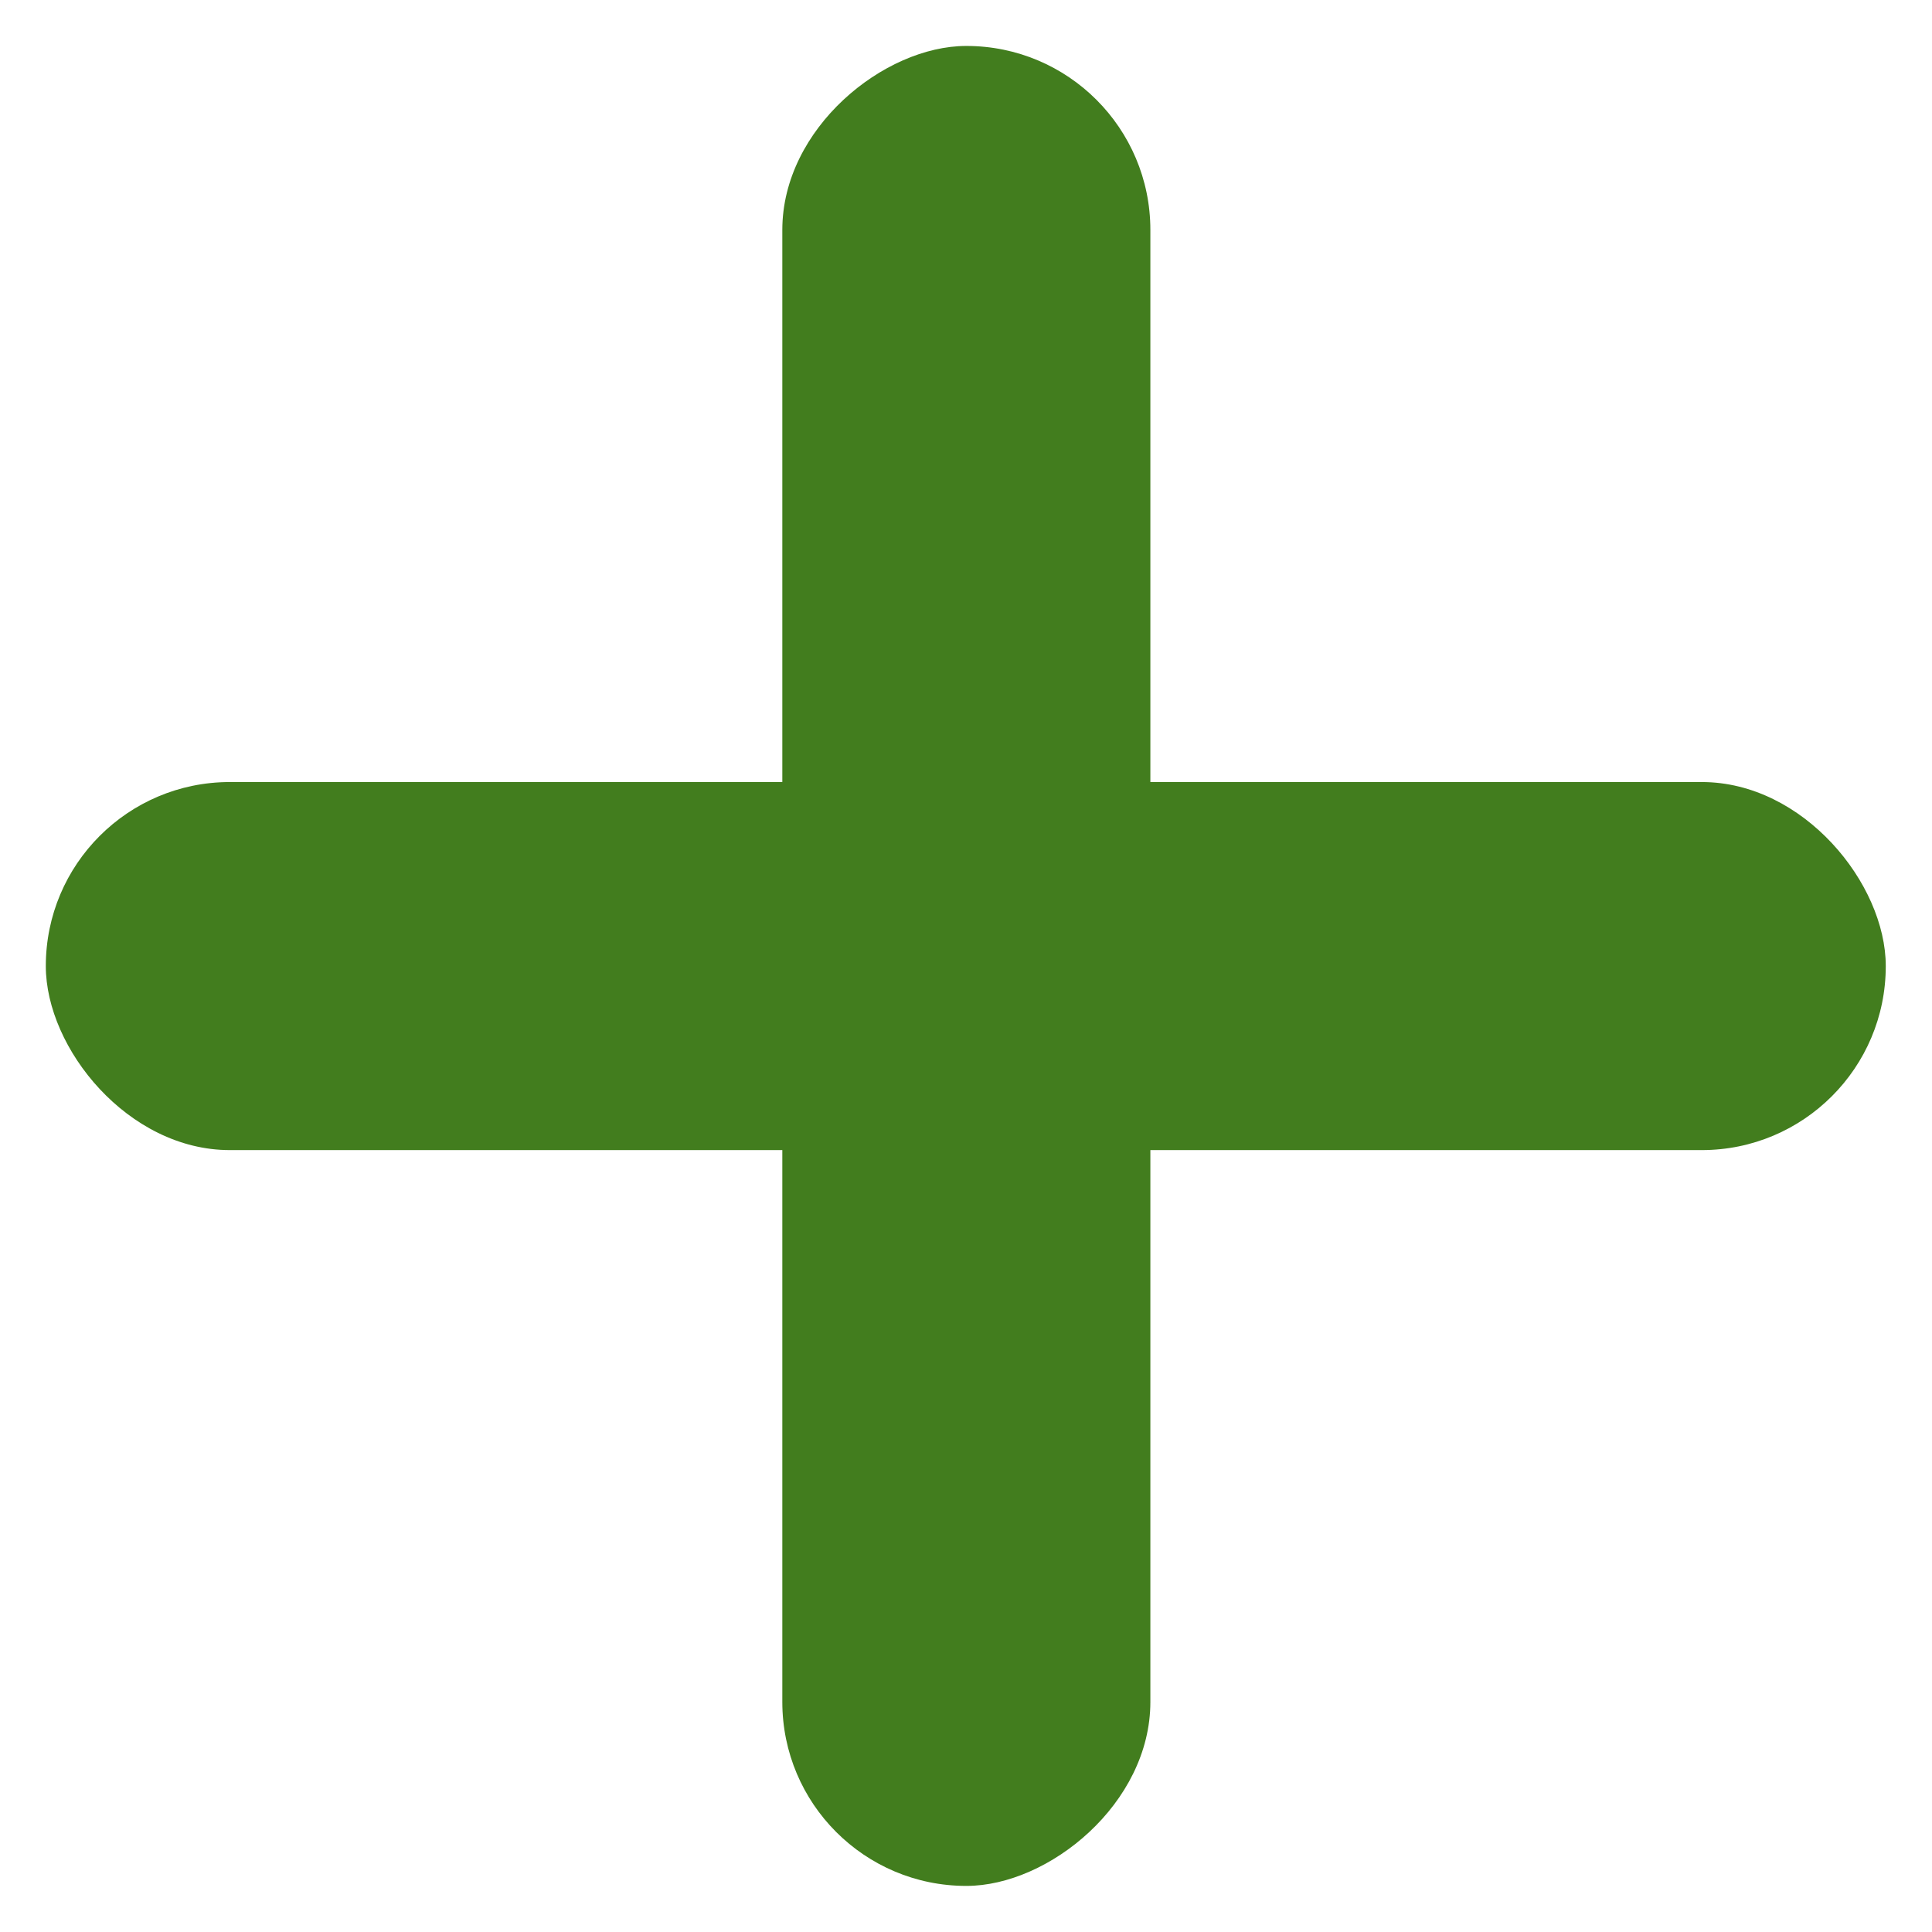 <svg width="14" height="14" viewBox="0 0 14 14" fill="none" xmlns="http://www.w3.org/2000/svg">
<rect x="0.332" y="5.667" width="13.333" height="2.667" rx="1.333" fill="#427D1E"/>
<rect x="8.336" y="0.333" width="13.333" height="2.667" rx="1.333" transform="rotate(90 8.336 0.333)" fill="#427D1E"/>
</svg>

